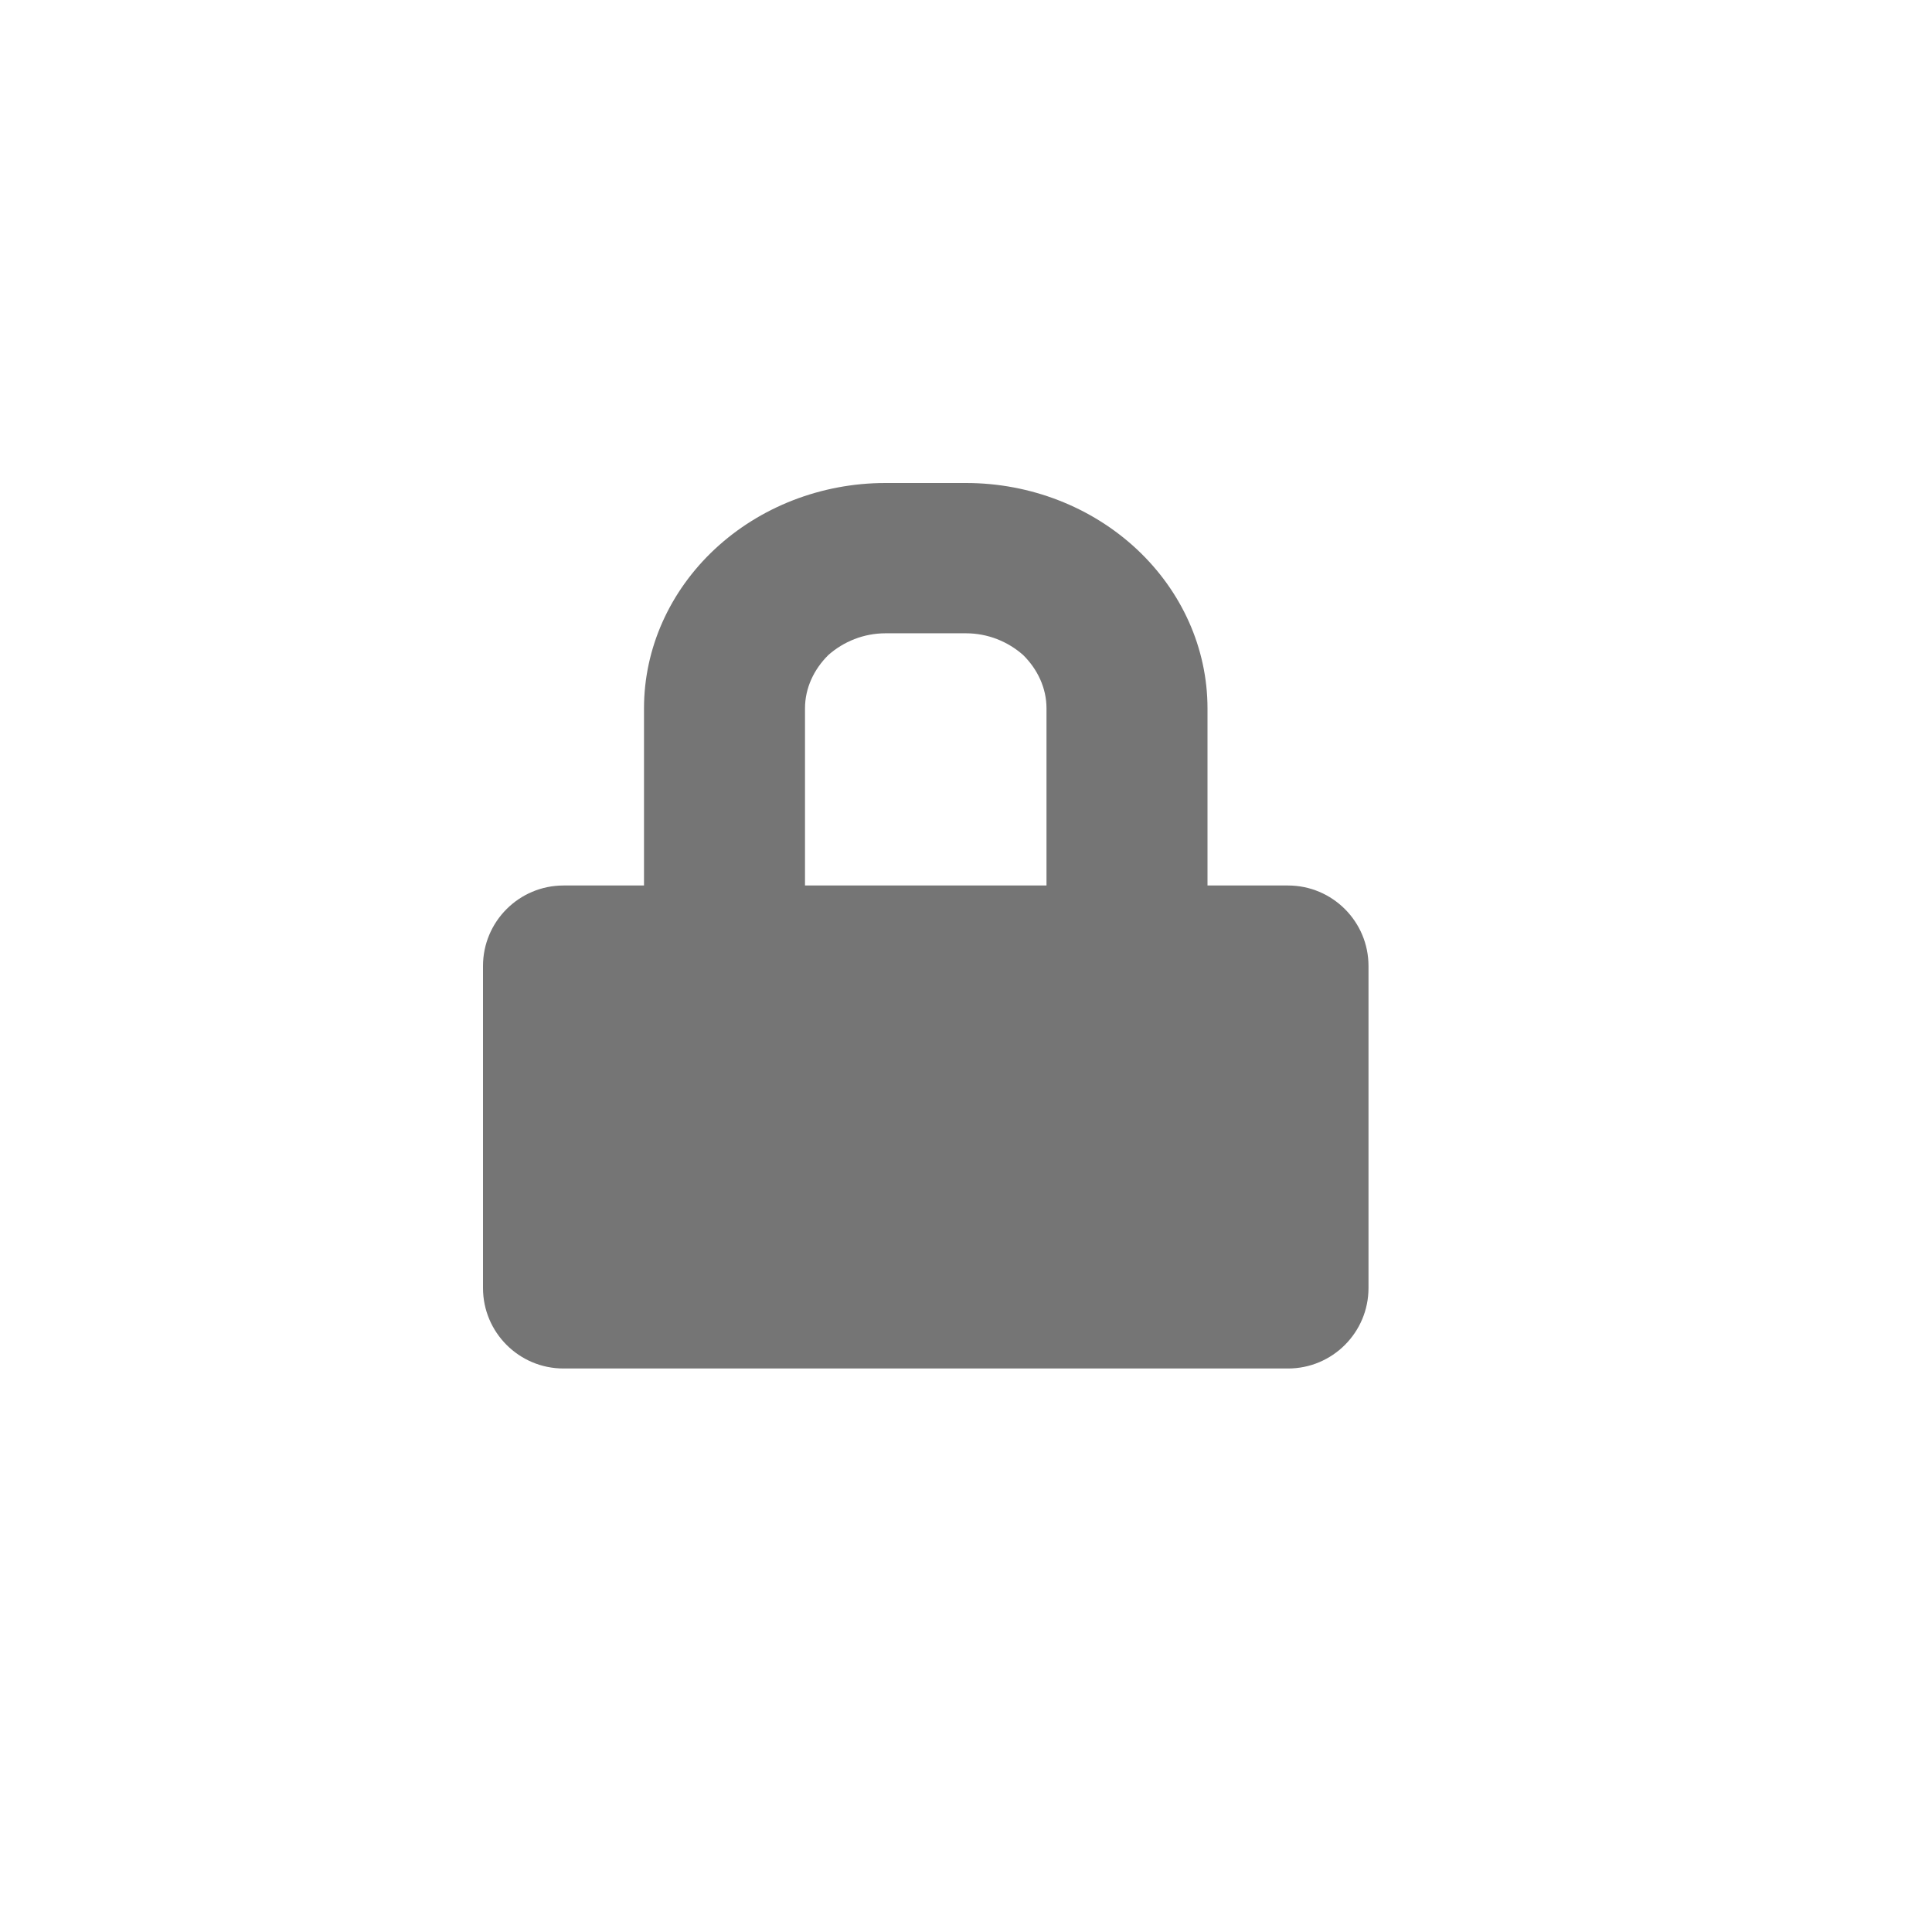 <?xml version="1.0" encoding="UTF-8" standalone="no"?><!-- Generator: Gravit.io --><svg xmlns="http://www.w3.org/2000/svg" xmlns:xlink="http://www.w3.org/1999/xlink" style="isolation:isolate" viewBox="1150 3639 24 24" width="24" height="24"><g id="lock-small"><g opacity="0"><rect x="1150" y="3639" width="24" height="24" transform="matrix(1,0,0,1,0,0)" id="Icon Background" fill="rgb(37,86,132)"/></g><path d=" M 1158 3650 L 1157 3650 C 1156.448 3650 1156 3650.448 1156 3651 L 1156 3655 C 1156 3655.552 1156.448 3656 1157 3656 L 1166 3656 C 1166.552 3656 1167 3655.552 1167 3655 L 1167 3651 C 1167 3650.448 1166.552 3650 1166 3650 L 1165 3650 L 1165 3647.8 C 1165 3647.053 1164.68 3646.344 1164.12 3645.821 C 1163.56 3645.299 1162.8 3645 1162 3645 L 1161 3645 C 1160.2 3645 1159.44 3645.299 1158.88 3645.821 C 1158.32 3646.344 1158 3647.053 1158 3647.8 L 1158 3650 Z  M 1160 3650 L 1163 3650 L 1163 3647.8 C 1163 3647.548 1162.89 3647.315 1162.71 3647.137 C 1162.52 3646.969 1162.27 3646.867 1162 3646.867 L 1161 3646.867 C 1160.73 3646.867 1160.48 3646.969 1160.29 3647.137 C 1160.11 3647.315 1160 3647.548 1160 3647.8 L 1160 3650 Z " fill-rule="evenodd" id="Fill-B" fill="rgb(117,117,117)"/></g></svg>